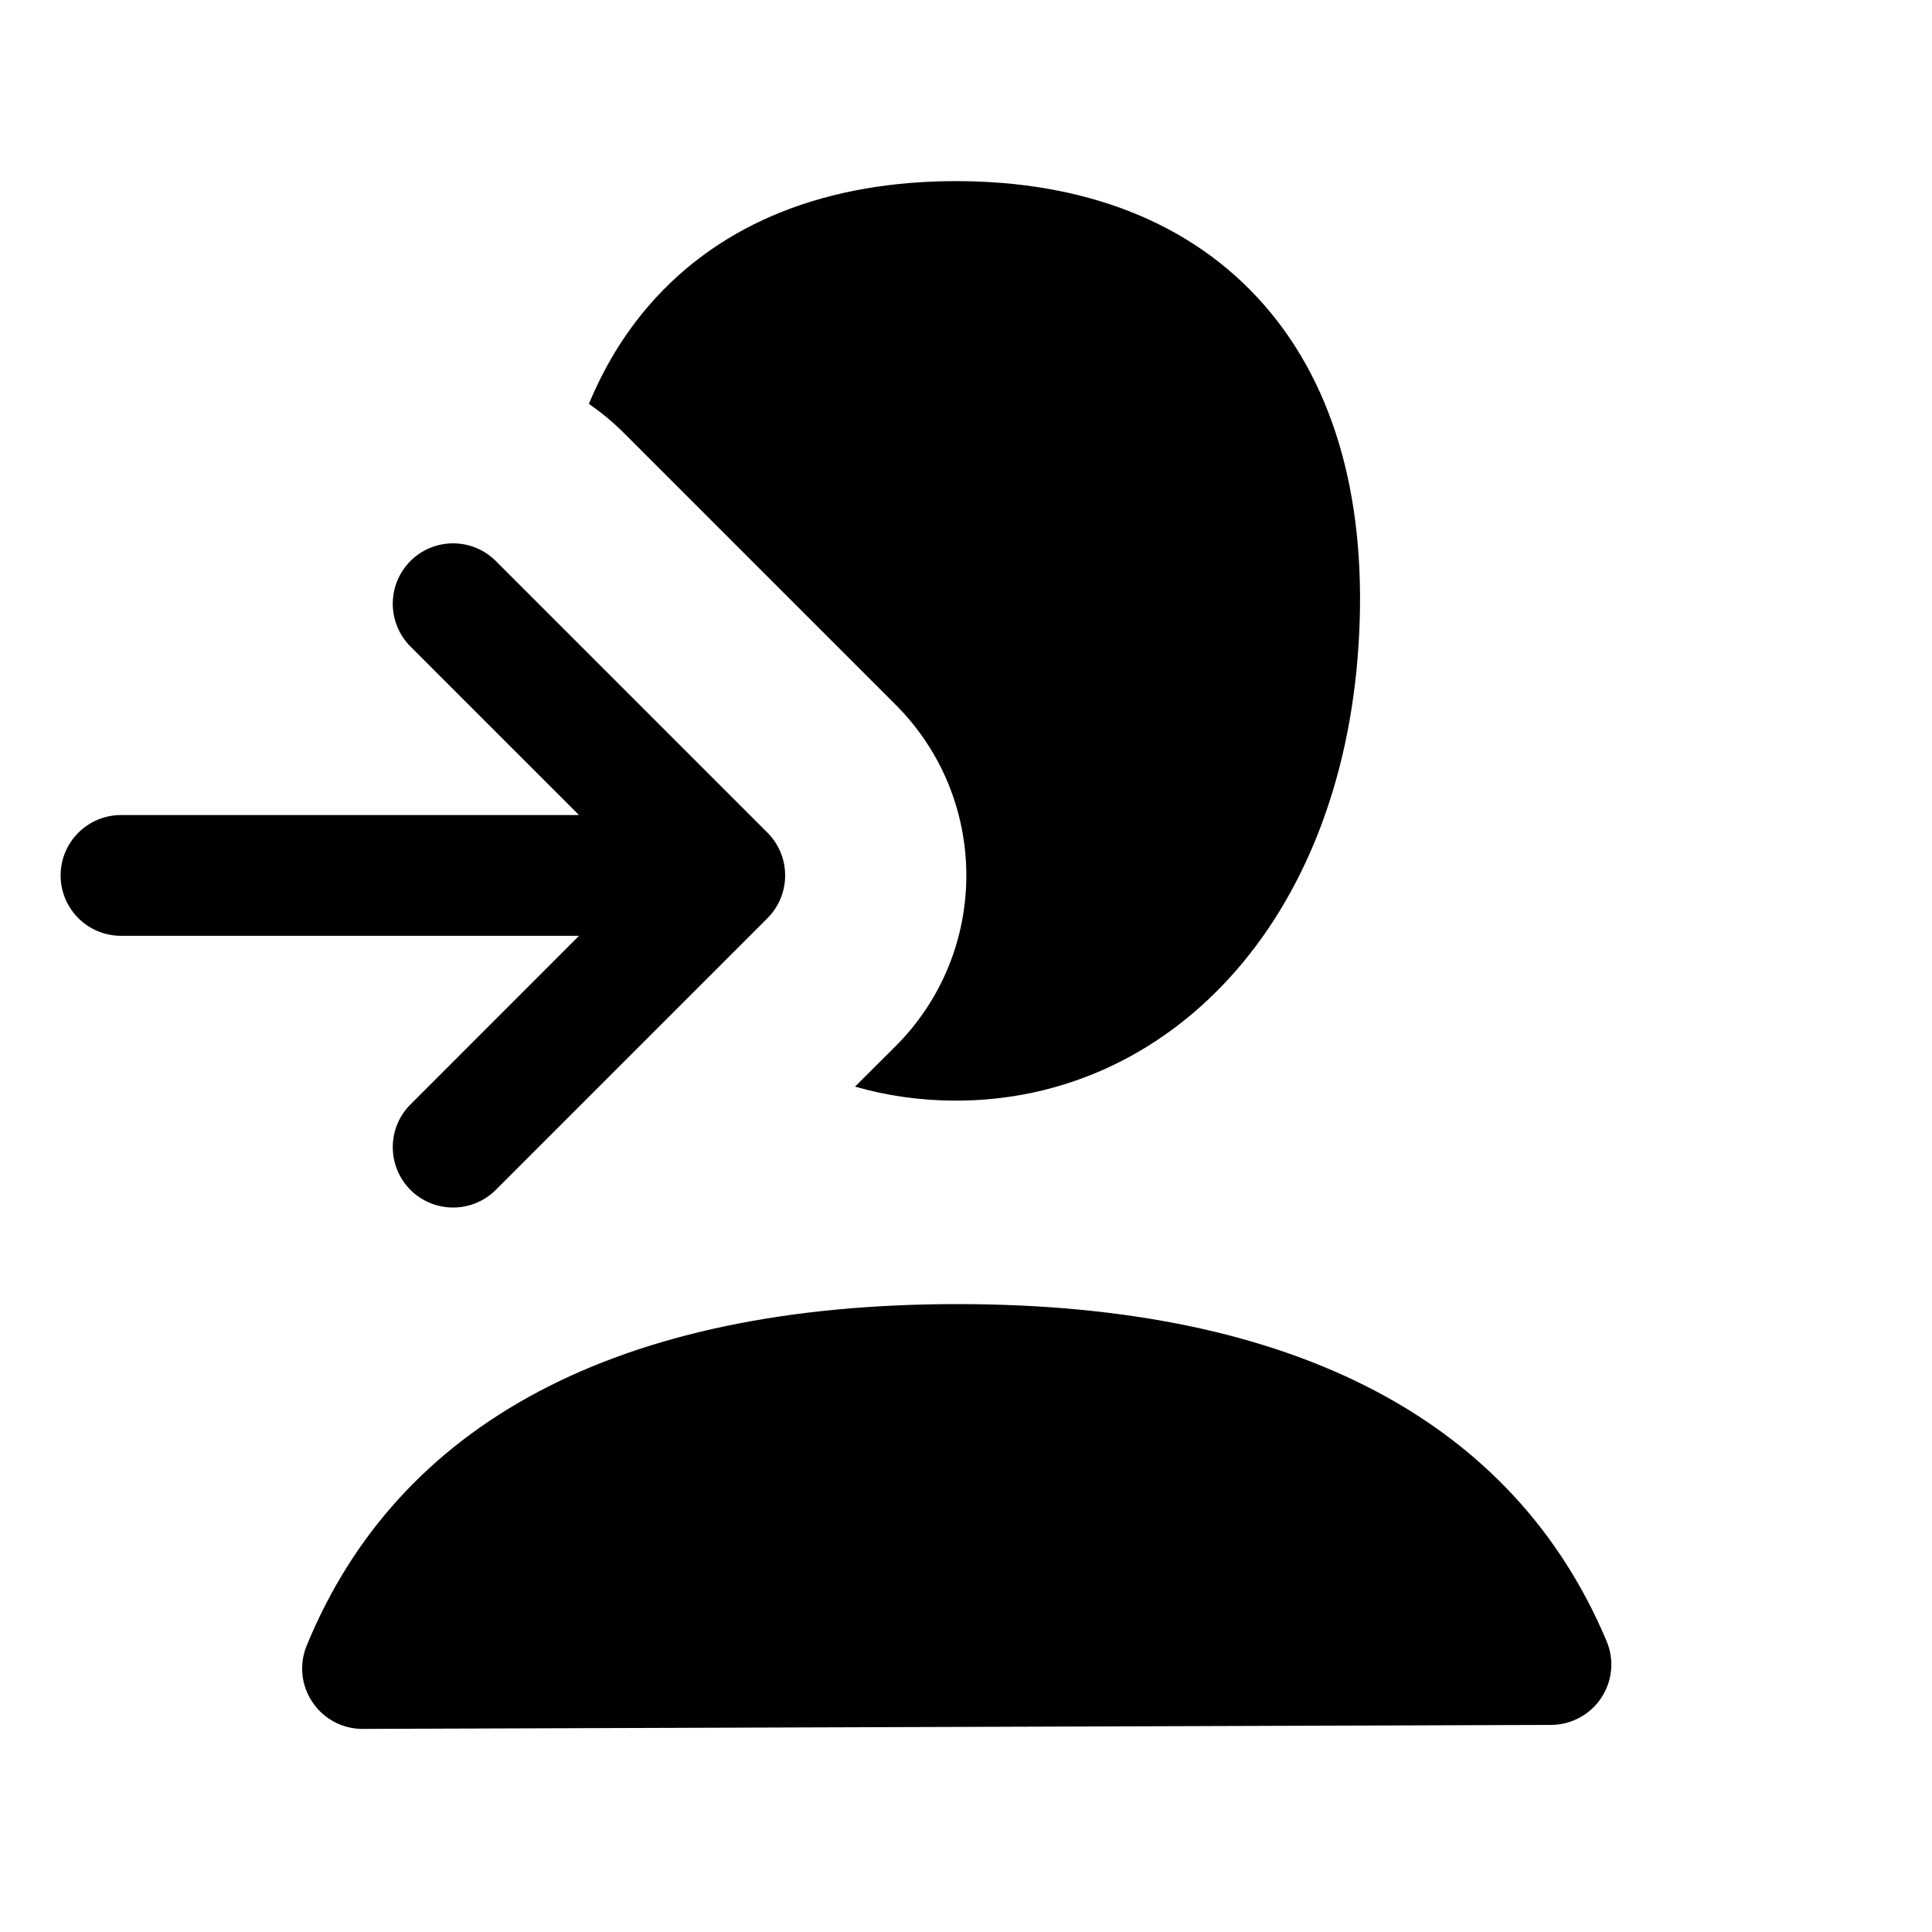 <svg width="16" height="16" viewBox="0 0 16 16" fill="none" xmlns="http://www.w3.org/2000/svg">
<path fill-rule="evenodd" clip-rule="evenodd" d="M5.375 2.529C5.978 1.832 6.866 1.5 7.917 1.5C8.967 1.5 9.863 1.831 10.471 2.528C11.074 3.219 11.324 4.191 11.251 5.339C11.104 7.658 9.664 9.115 7.917 9.115C7.63 9.115 7.35 9.076 7.081 8.999L7.417 8.664C8.198 7.883 8.198 6.617 7.417 5.836L5.167 3.586C5.076 3.495 4.979 3.415 4.877 3.345C5.002 3.043 5.167 2.769 5.375 2.529ZM2.54 13.628C3.294 11.79 5.109 10.8 7.93 10.8C10.731 10.8 12.541 11.775 13.305 13.591C13.37 13.745 13.354 13.921 13.261 14.061C13.169 14.2 13.013 14.284 12.846 14.285L3.004 14.318C2.837 14.319 2.681 14.236 2.588 14.097C2.494 13.959 2.476 13.783 2.54 13.628ZM4.106 4.646C3.911 4.451 3.594 4.451 3.399 4.646C3.204 4.842 3.204 5.158 3.399 5.354L4.795 6.75L1.002 6.75C0.726 6.75 0.502 6.974 0.502 7.25C0.502 7.526 0.726 7.75 1.002 7.75L4.795 7.75L3.399 9.147C3.204 9.342 3.204 9.658 3.399 9.854C3.594 10.049 3.911 10.049 4.106 9.854L6.356 7.604C6.551 7.408 6.551 7.092 6.356 6.896L4.106 4.646Z" fill="currentColor"/>
</svg>

